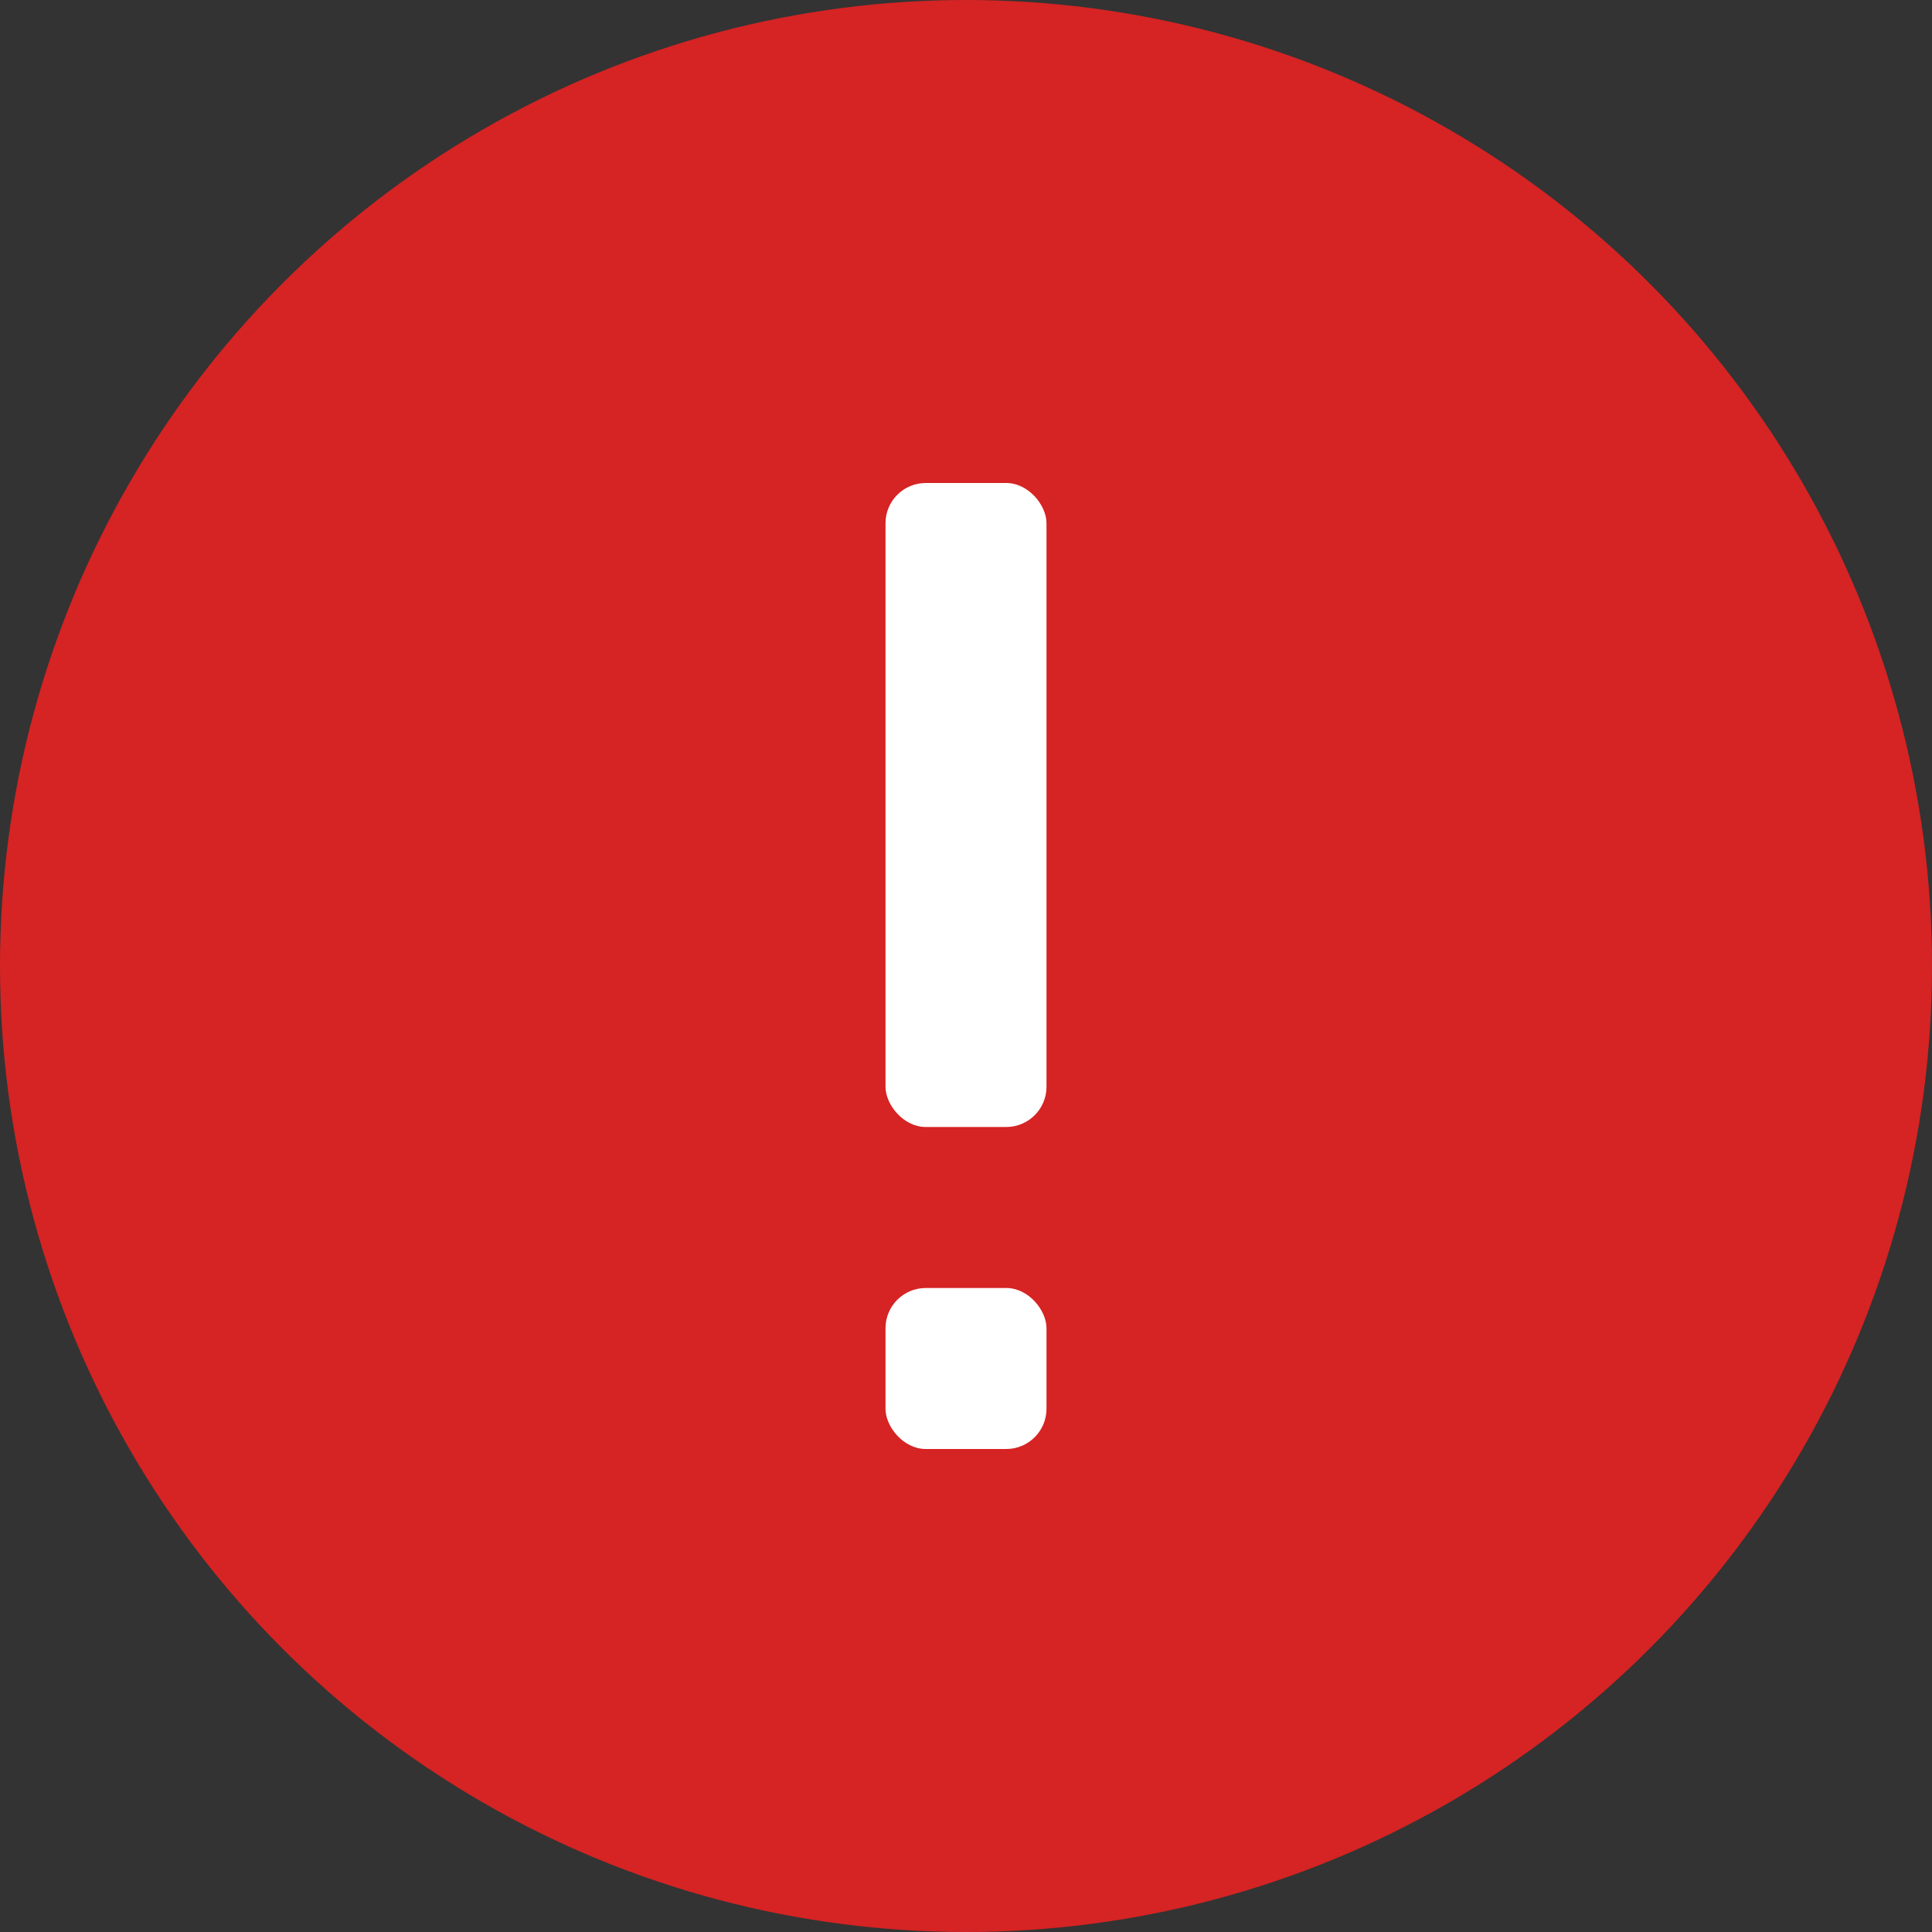 <svg width="24" height="24" fill="none" xmlns="http://www.w3.org/2000/svg"><rect width="100%" height="100%" fill="#333333" stroke="none"/><circle cx="12" cy="12" r="12" fill="#D62323"/><rect x="11" y="6" width="2" height="8" rx=".5" fill="#fff"/><rect x="11" y="16" width="2" height="2" rx=".5" fill="#fff"/></svg>
